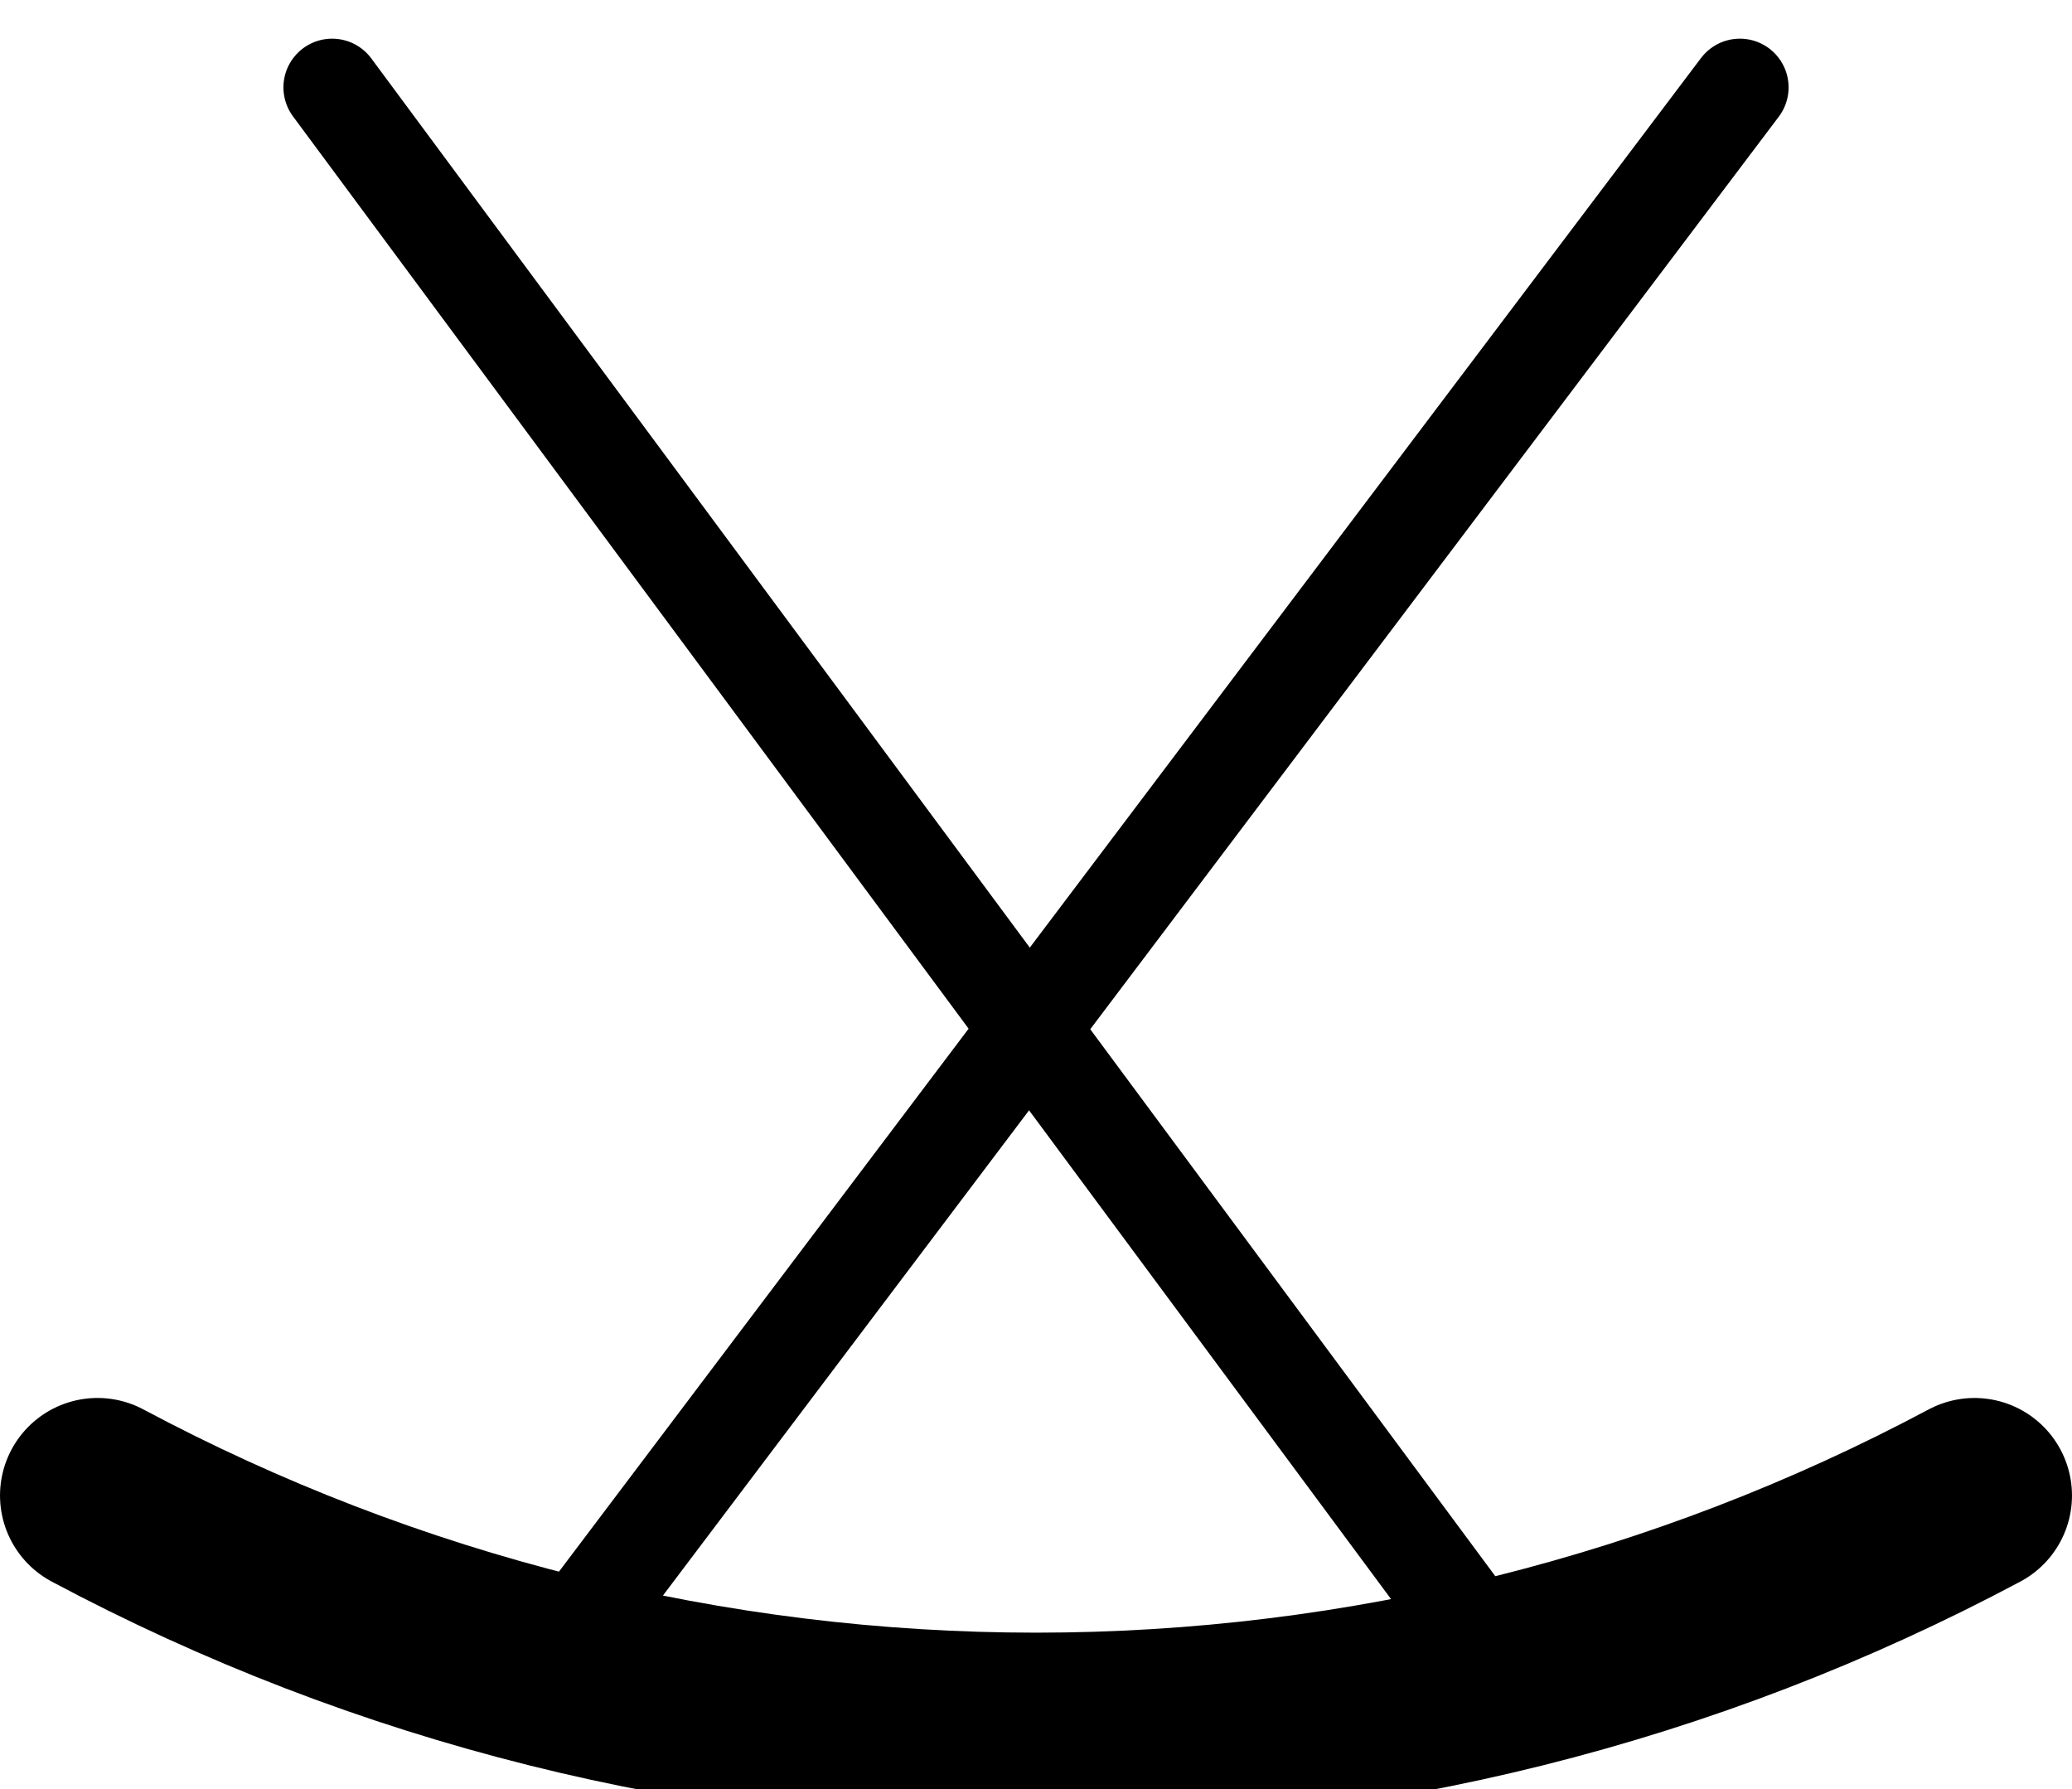 <?xml version="1.0"?>
<!-- Created by MetaPost 1.9991 on 2022.02.18:1311 -->
<svg version="1.1" xmlns="http://www.w3.org/2000/svg" xmlns:xlink="http://www.w3.org/1999/xlink" width="92.834" height="80.136" viewBox="4.041 -2.434 92.834 80.136">
<!-- Original BoundingBox: 4.041061 -2.434128 96.874954 77.702026 -->
  <path d="M8.41 64.553C21.35 71.455,35.792 75.066,50.458 75.066C65.124 75.066,79.565 71.456,92.506 64.554" style="stroke:rgb(0%,0%,0%); stroke-width: 8.737;stroke-linecap: round;stroke-linejoin: round;stroke-miterlimit: 10;fill: none;"></path>
  <path d="M18.922 1.48L71.483 72.437" style="stroke:rgb(0%,0%,0%); stroke-width: 4.364;stroke-linecap: round;stroke-linejoin: round;stroke-miterlimit: 10;fill: none;"></path>
  <path d="M81.995 1.48L29.434 71.123" style="stroke:rgb(0%,0%,0%); stroke-width: 4.364;stroke-linecap: round;stroke-linejoin: round;stroke-miterlimit: 10;fill: none;"></path>
</svg>
